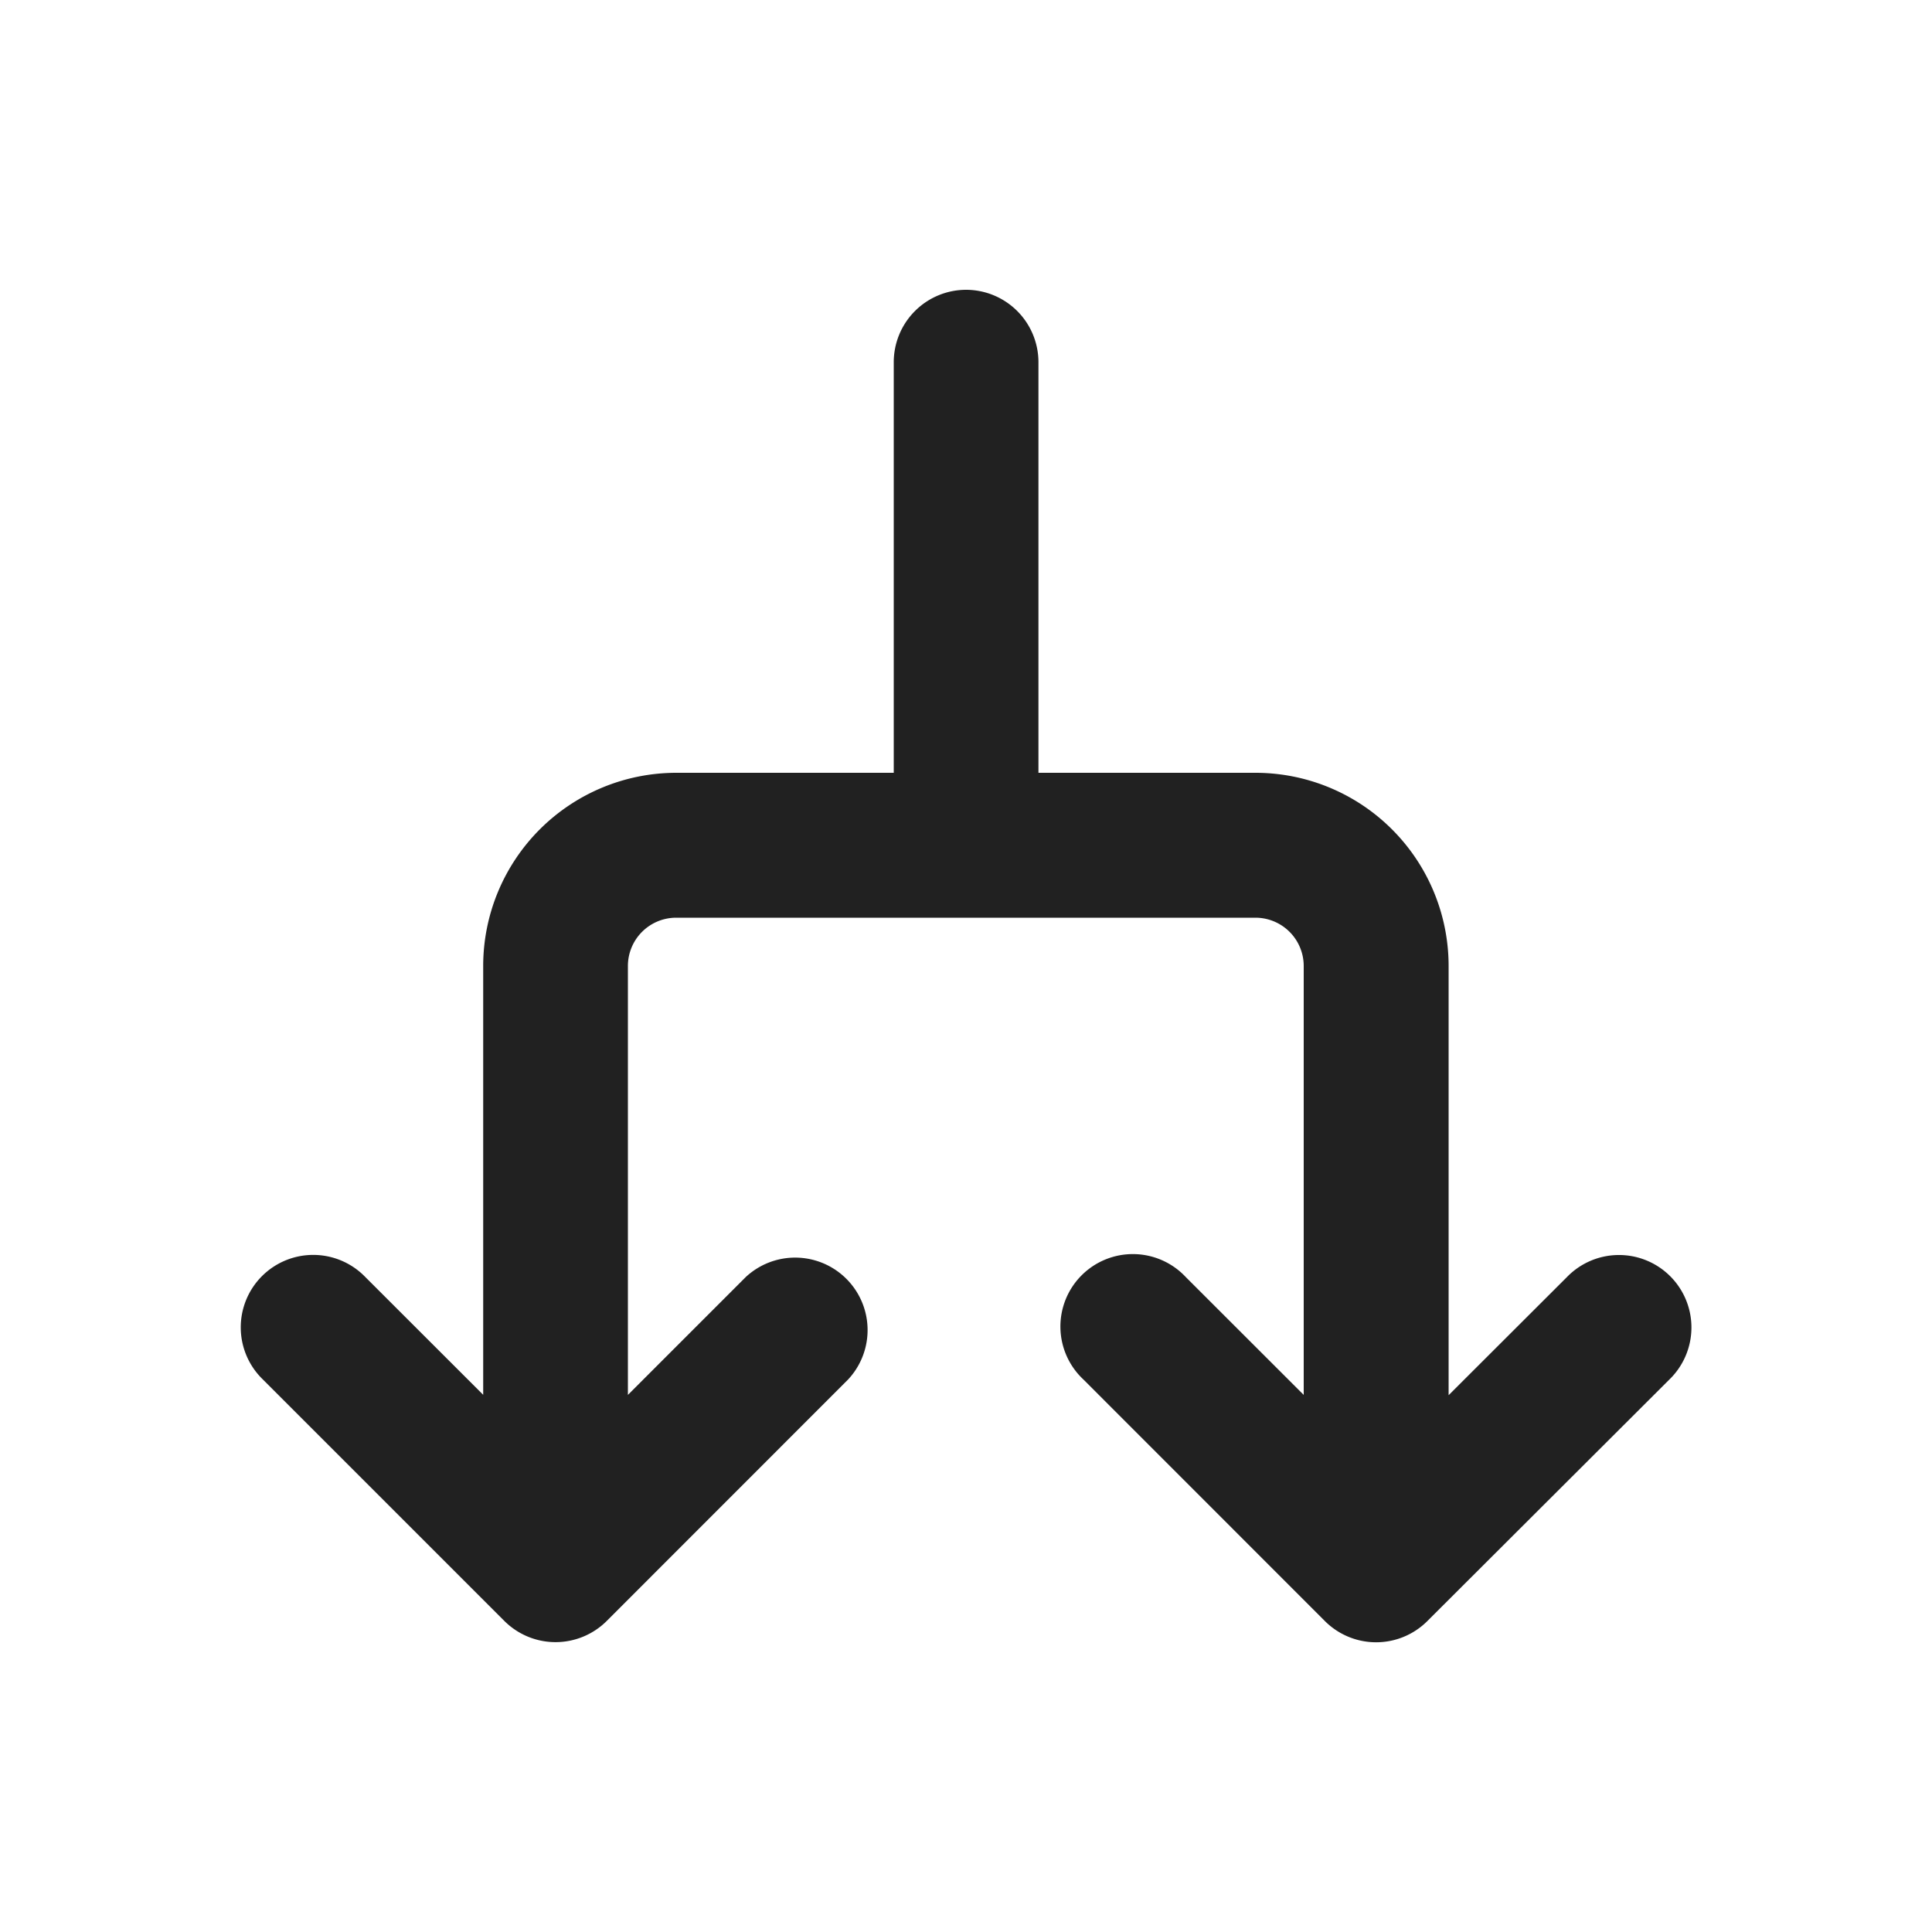<svg viewBox="0 0 20 20" fill="none" xmlns="http://www.w3.org/2000/svg" height="1em" width="1em">
  <path d="M10 3a.75.75 0 0 1 .75.75V8h2.246a2 2 0 0 1 2 2v4.443l1.225-1.223a.75.75 0 1 1 1.059 1.062l-2.505 2.5a.75.75 0 0 1-1.06-.001l-2.499-2.5a.75.75 0 1 1 1.06-1.06l1.22 1.219V10a.5.5 0 0 0-.5-.5H7a.5.5 0 0 0-.5.5v4.44l1.22-1.22a.75.75 0 0 1 1.06 1.06l-2.499 2.5a.75.75 0 0 1-1.06 0l-2.5-2.5a.75.75 0 1 1 1.061-1.06l1.22 1.219V10a2 2 0 0 1 2-2h2.25V3.75A.75.75 0 0 1 10 3Z" fill="#212121"/>
</svg>
